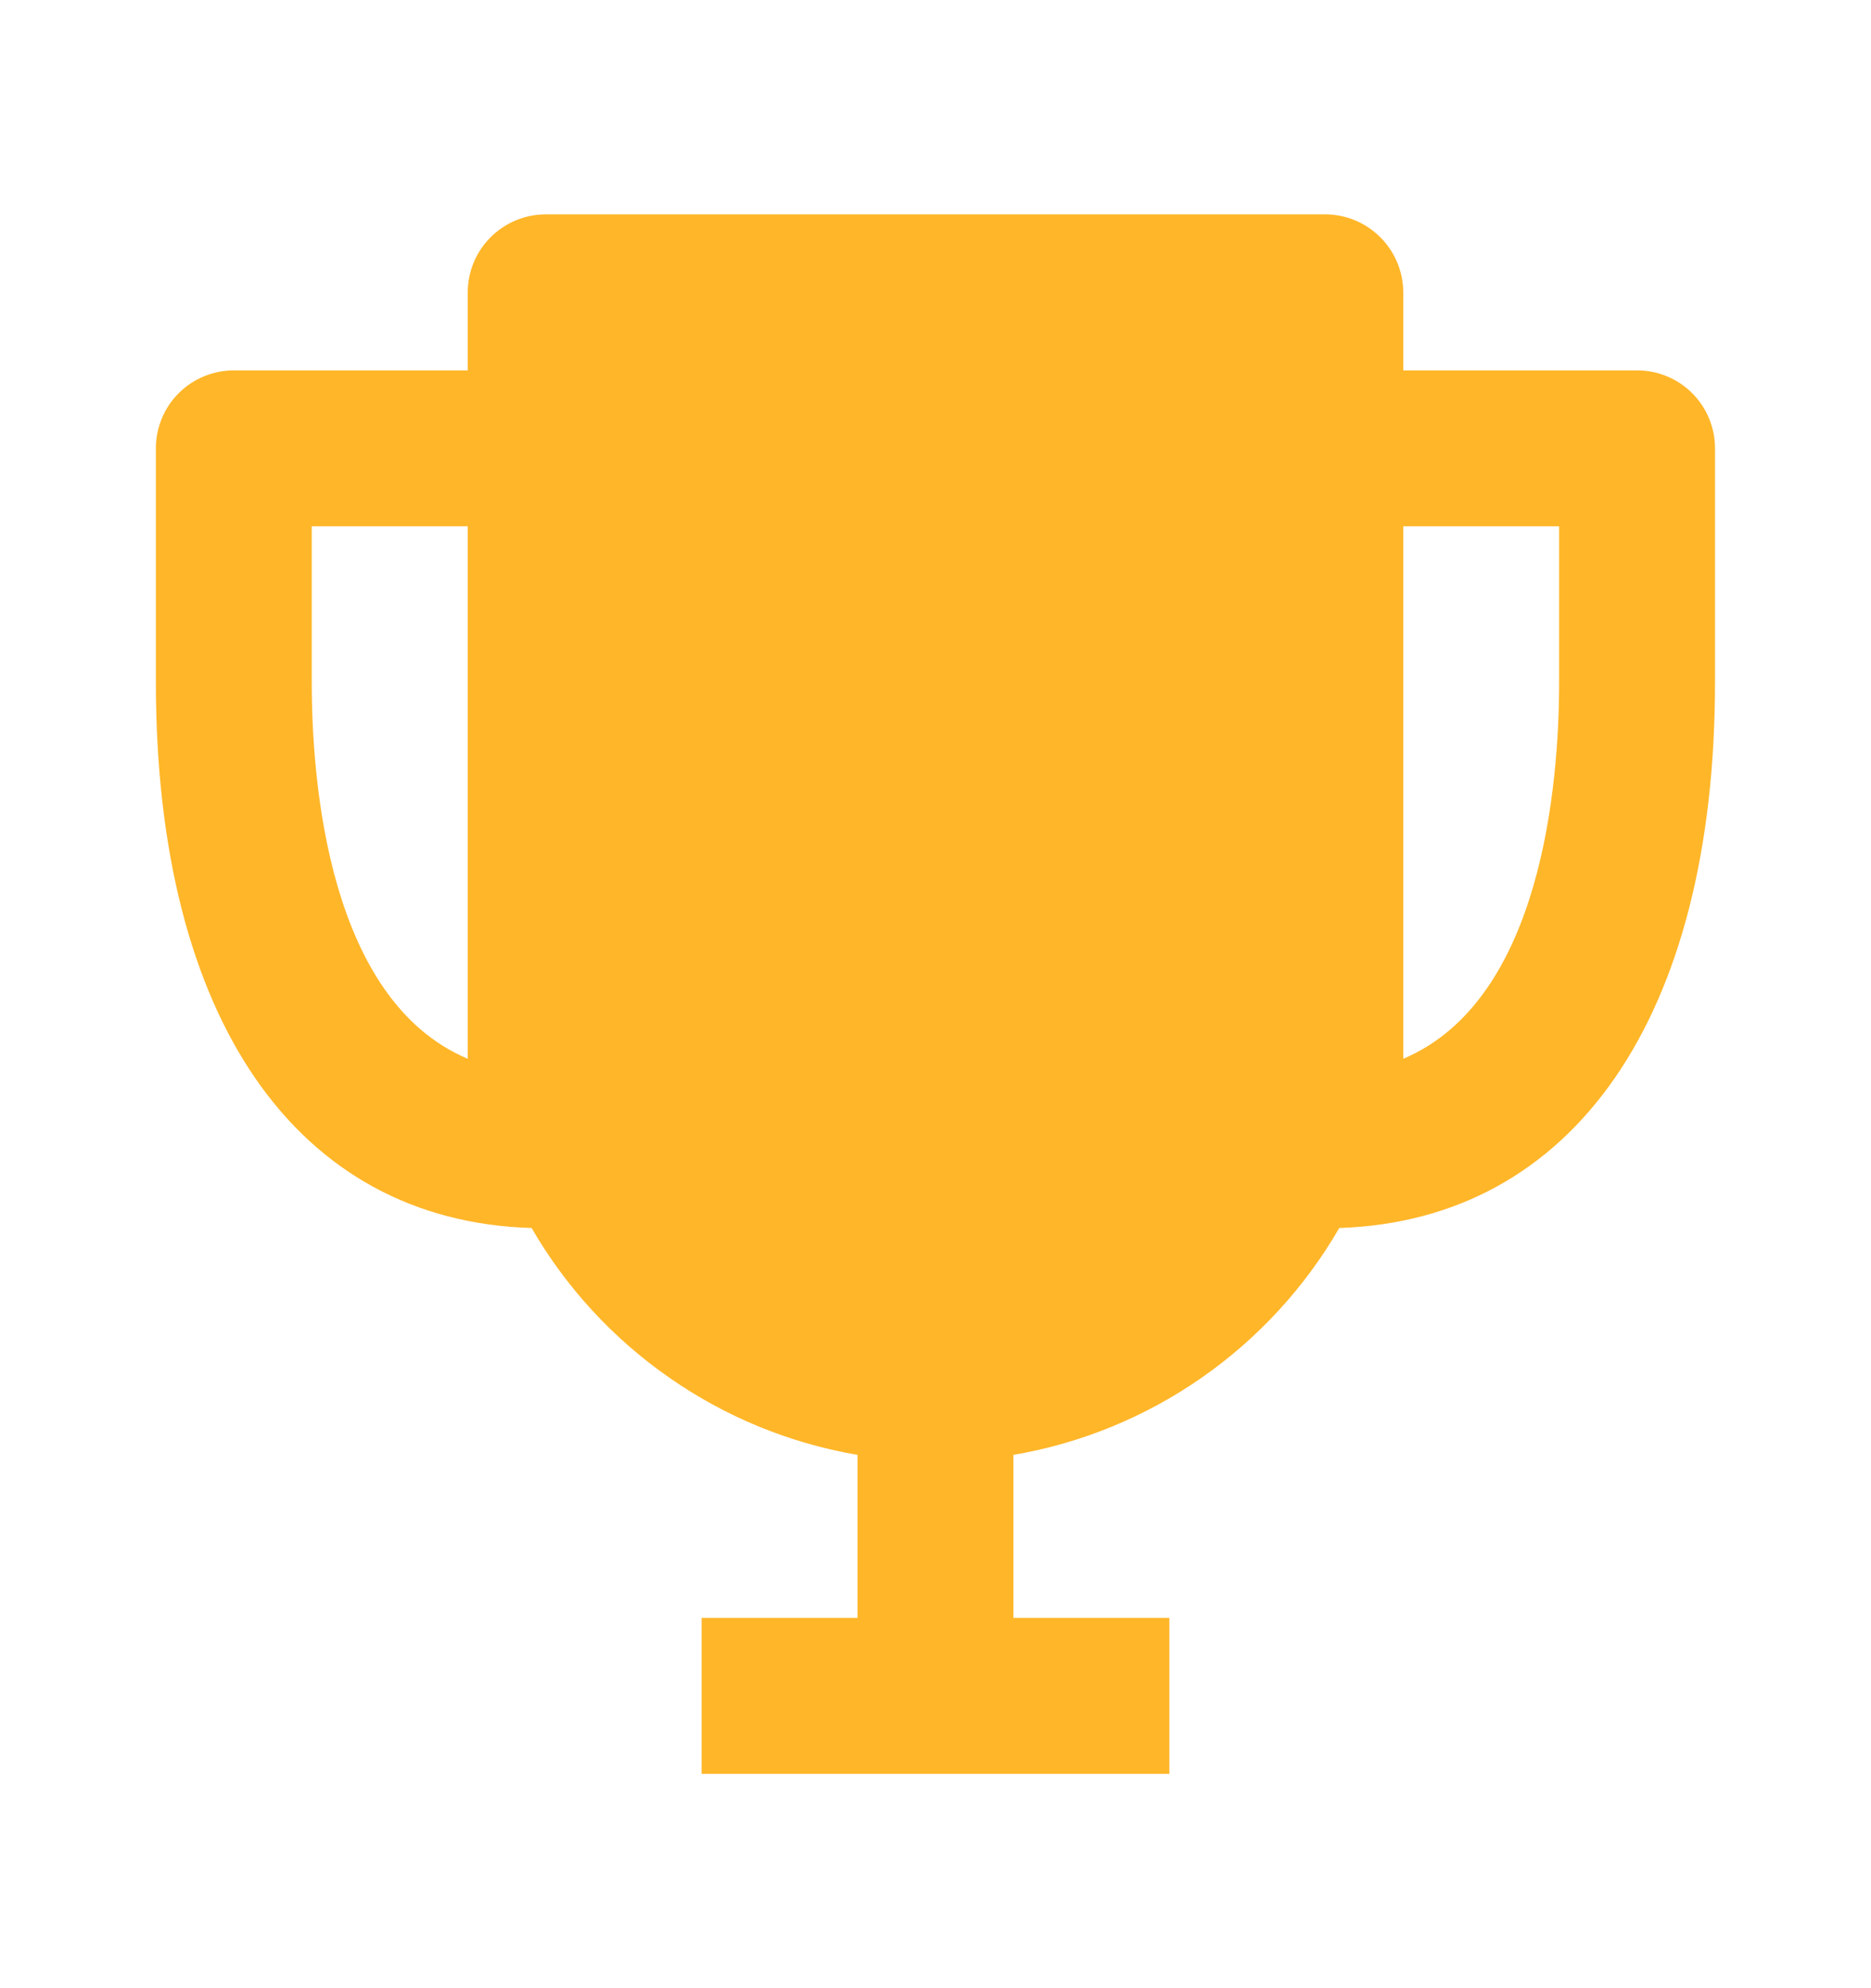 <svg width="16" height="17" viewBox="0 0 16 17" fill="none" xmlns="http://www.w3.org/2000/svg">
<g id="bxs-trophy">
<path id="Vector" d="M14 3.167H12V2.5C12 2.323 11.929 2.154 11.804 2.029C11.679 1.904 11.51 1.833 11.333 1.833H4.666C4.49 1.833 4.32 1.904 4.195 2.029C4.07 2.154 4 2.323 4 2.5V3.167H2C1.823 3.167 1.653 3.237 1.528 3.362C1.403 3.487 1.333 3.657 1.333 3.833V5.833C1.333 8.707 2.533 10.44 4.546 10.5C4.84 11.008 5.242 11.445 5.724 11.78C6.205 12.116 6.755 12.341 7.333 12.44V13.834H6V15.167H10V13.834H8.666V12.44C9.245 12.341 9.794 12.116 10.276 11.78C10.757 11.445 11.159 11.008 11.453 10.5C13.453 10.434 14.666 8.7 14.666 5.833V3.833C14.666 3.657 14.596 3.487 14.471 3.362C14.346 3.237 14.177 3.167 14 3.167ZM2.666 5.833V4.5H4V9.053C2.813 8.553 2.666 6.7 2.666 5.833ZM12 9.053V4.5H13.333V5.833C13.333 6.7 13.186 8.553 12 9.053Z" fill="#FFB628"/>
</g>
</svg>
